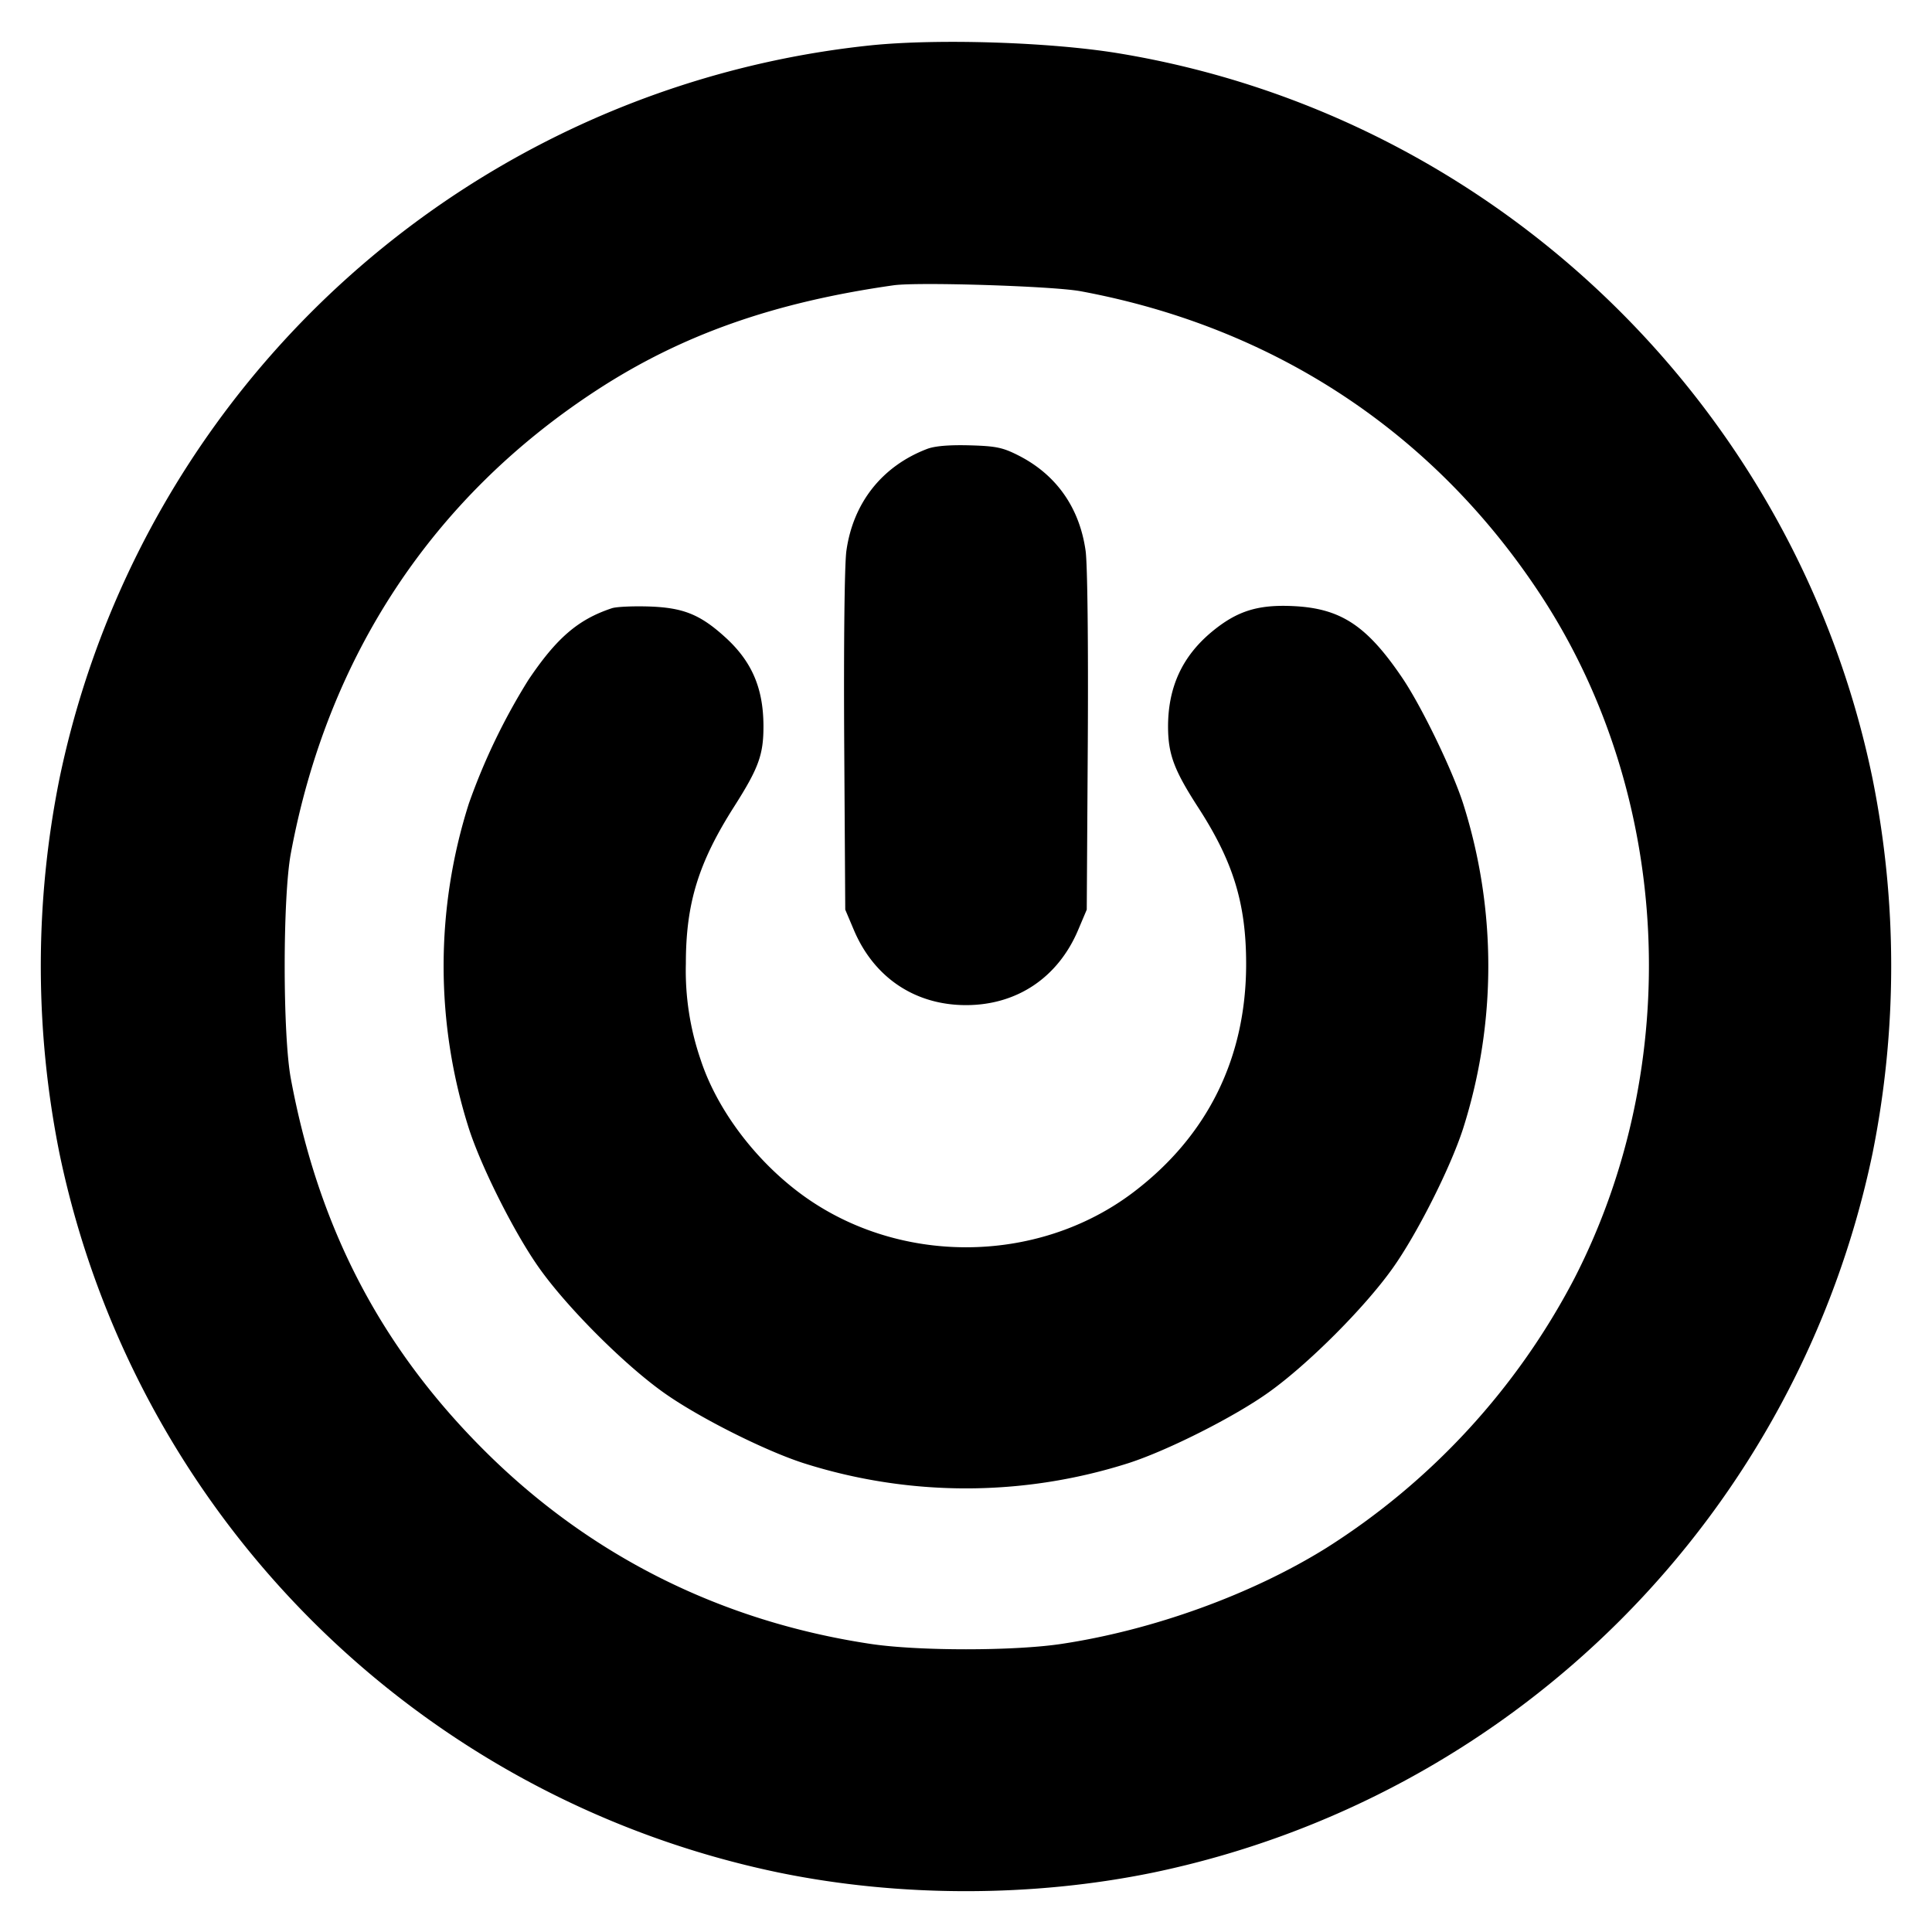 <svg xmlns="http://www.w3.org/2000/svg" width="24" height="24" fill="none" stroke="currentColor" stroke-linecap="round" stroke-linejoin="round" stroke-width="3"><path fill="#000" fill-rule="evenodd" stroke="none" d="M10.82.563A11.515 11.515 0 0 0 .739 9.671a11.8 11.8 0 0 0 0 4.658 11.52 11.52 0 0 0 8.932 8.932c1.501.309 3.157.309 4.658 0a11.53 11.53 0 0 0 8.932-8.932 11.8 11.8 0 0 0 0-4.658C22.306 5.036 18.563 1.433 13.9.663c-.846-.14-2.244-.185-3.08-.1m2.6 3.054c2.416.447 4.406 1.764 5.73 3.791 1.617 2.478 1.777 5.808.406 8.476a8.75 8.75 0 0 1-3.078 3.344c-.929.579-2.156 1.023-3.298 1.194-.591.088-1.769.088-2.36 0-1.86-.279-3.49-1.094-4.802-2.402-1.289-1.285-2.06-2.766-2.405-4.62-.102-.545-.102-2.255 0-2.8.455-2.445 1.759-4.421 3.795-5.75 1.057-.69 2.201-1.094 3.692-1.306.306-.043 1.974.01 2.32.073m-1.904 1.96c-.559.214-.919.67-1.002 1.267-.023.165-.034 1.152-.027 2.369L10.5 11.3l.105.248c.25.595.761.938 1.395.938s1.145-.343 1.395-.938l.105-.248.013-2.087c.007-1.217-.004-2.204-.027-2.369-.075-.537-.364-.948-.836-1.187-.195-.099-.28-.116-.608-.125q-.382-.01-.526.045M7.6 7.556c-.418.139-.685.368-1.036.89a7.8 7.8 0 0 0-.739 1.534 6.65 6.65 0 0 0 0 4.04c.158.489.576 1.317.879 1.74.347.487 1.049 1.189 1.536 1.536.423.303 1.251.721 1.74.879a6.65 6.65 0 0 0 4.04 0c.489-.158 1.317-.576 1.74-.879.487-.347 1.189-1.049 1.536-1.536.303-.423.721-1.251.879-1.74a6.67 6.67 0 0 0 0-4.04c-.136-.421-.518-1.209-.756-1.56-.441-.651-.765-.864-1.359-.891-.435-.02-.692.061-1 .314-.375.309-.553.697-.55 1.197.003.334.077.53.372.987.438.675.598 1.197.598 1.948 0 1.167-.479 2.136-1.4 2.835-1.204.913-2.957.912-4.162-.002-.562-.426-1.019-1.045-1.215-1.646a3.4 3.4 0 0 1-.183-1.191c0-.748.155-1.252.599-1.95.306-.481.366-.646.365-1.005-.002-.473-.147-.806-.485-1.109-.306-.276-.516-.359-.939-.373-.198-.006-.405.003-.46.022"/></svg>